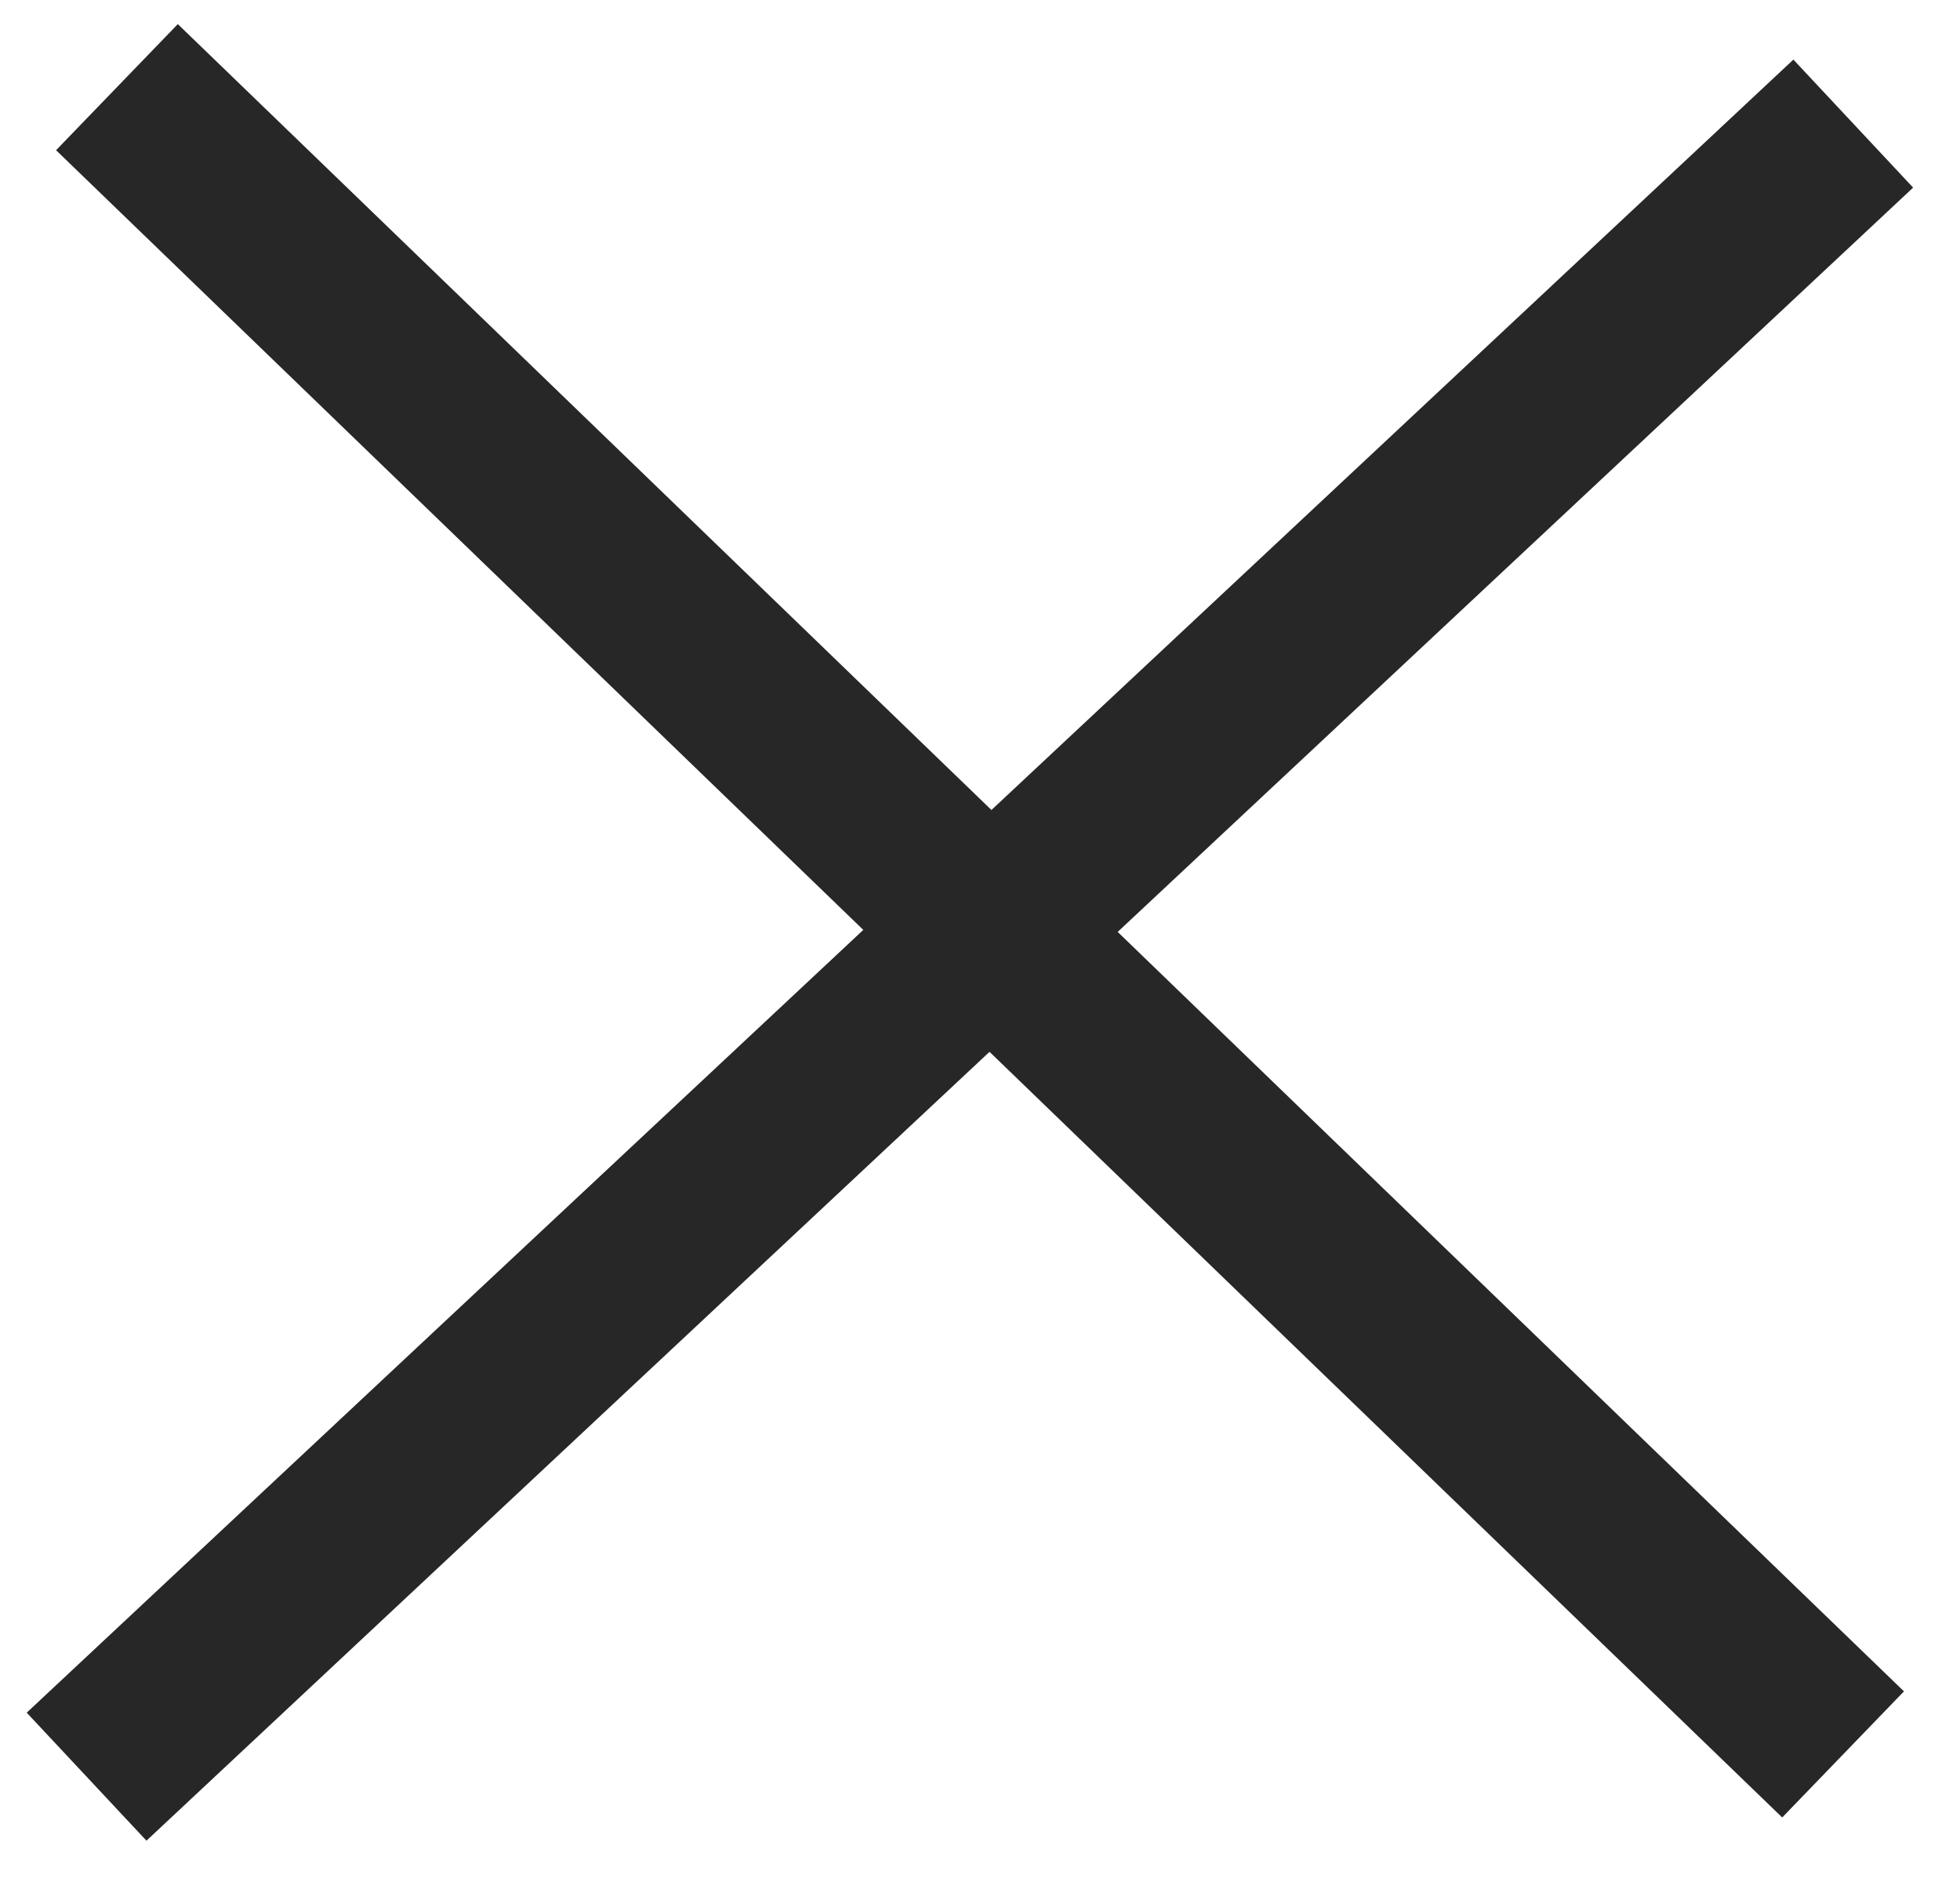 <svg xmlns="http://www.w3.org/2000/svg" viewBox="0 0 33.549 32.521"><defs><style>.a{fill:none;stroke:#272727;stroke-width:3px;}</style></defs><g transform="translate(2.016 1.078) rotate(2)"><line class="a" x2="30.524" y2="27.484" transform="translate(0 0.414)"/><line class="a" x1="29.234" y2="29.328" transform="translate(0.49 0)"/></g></svg>